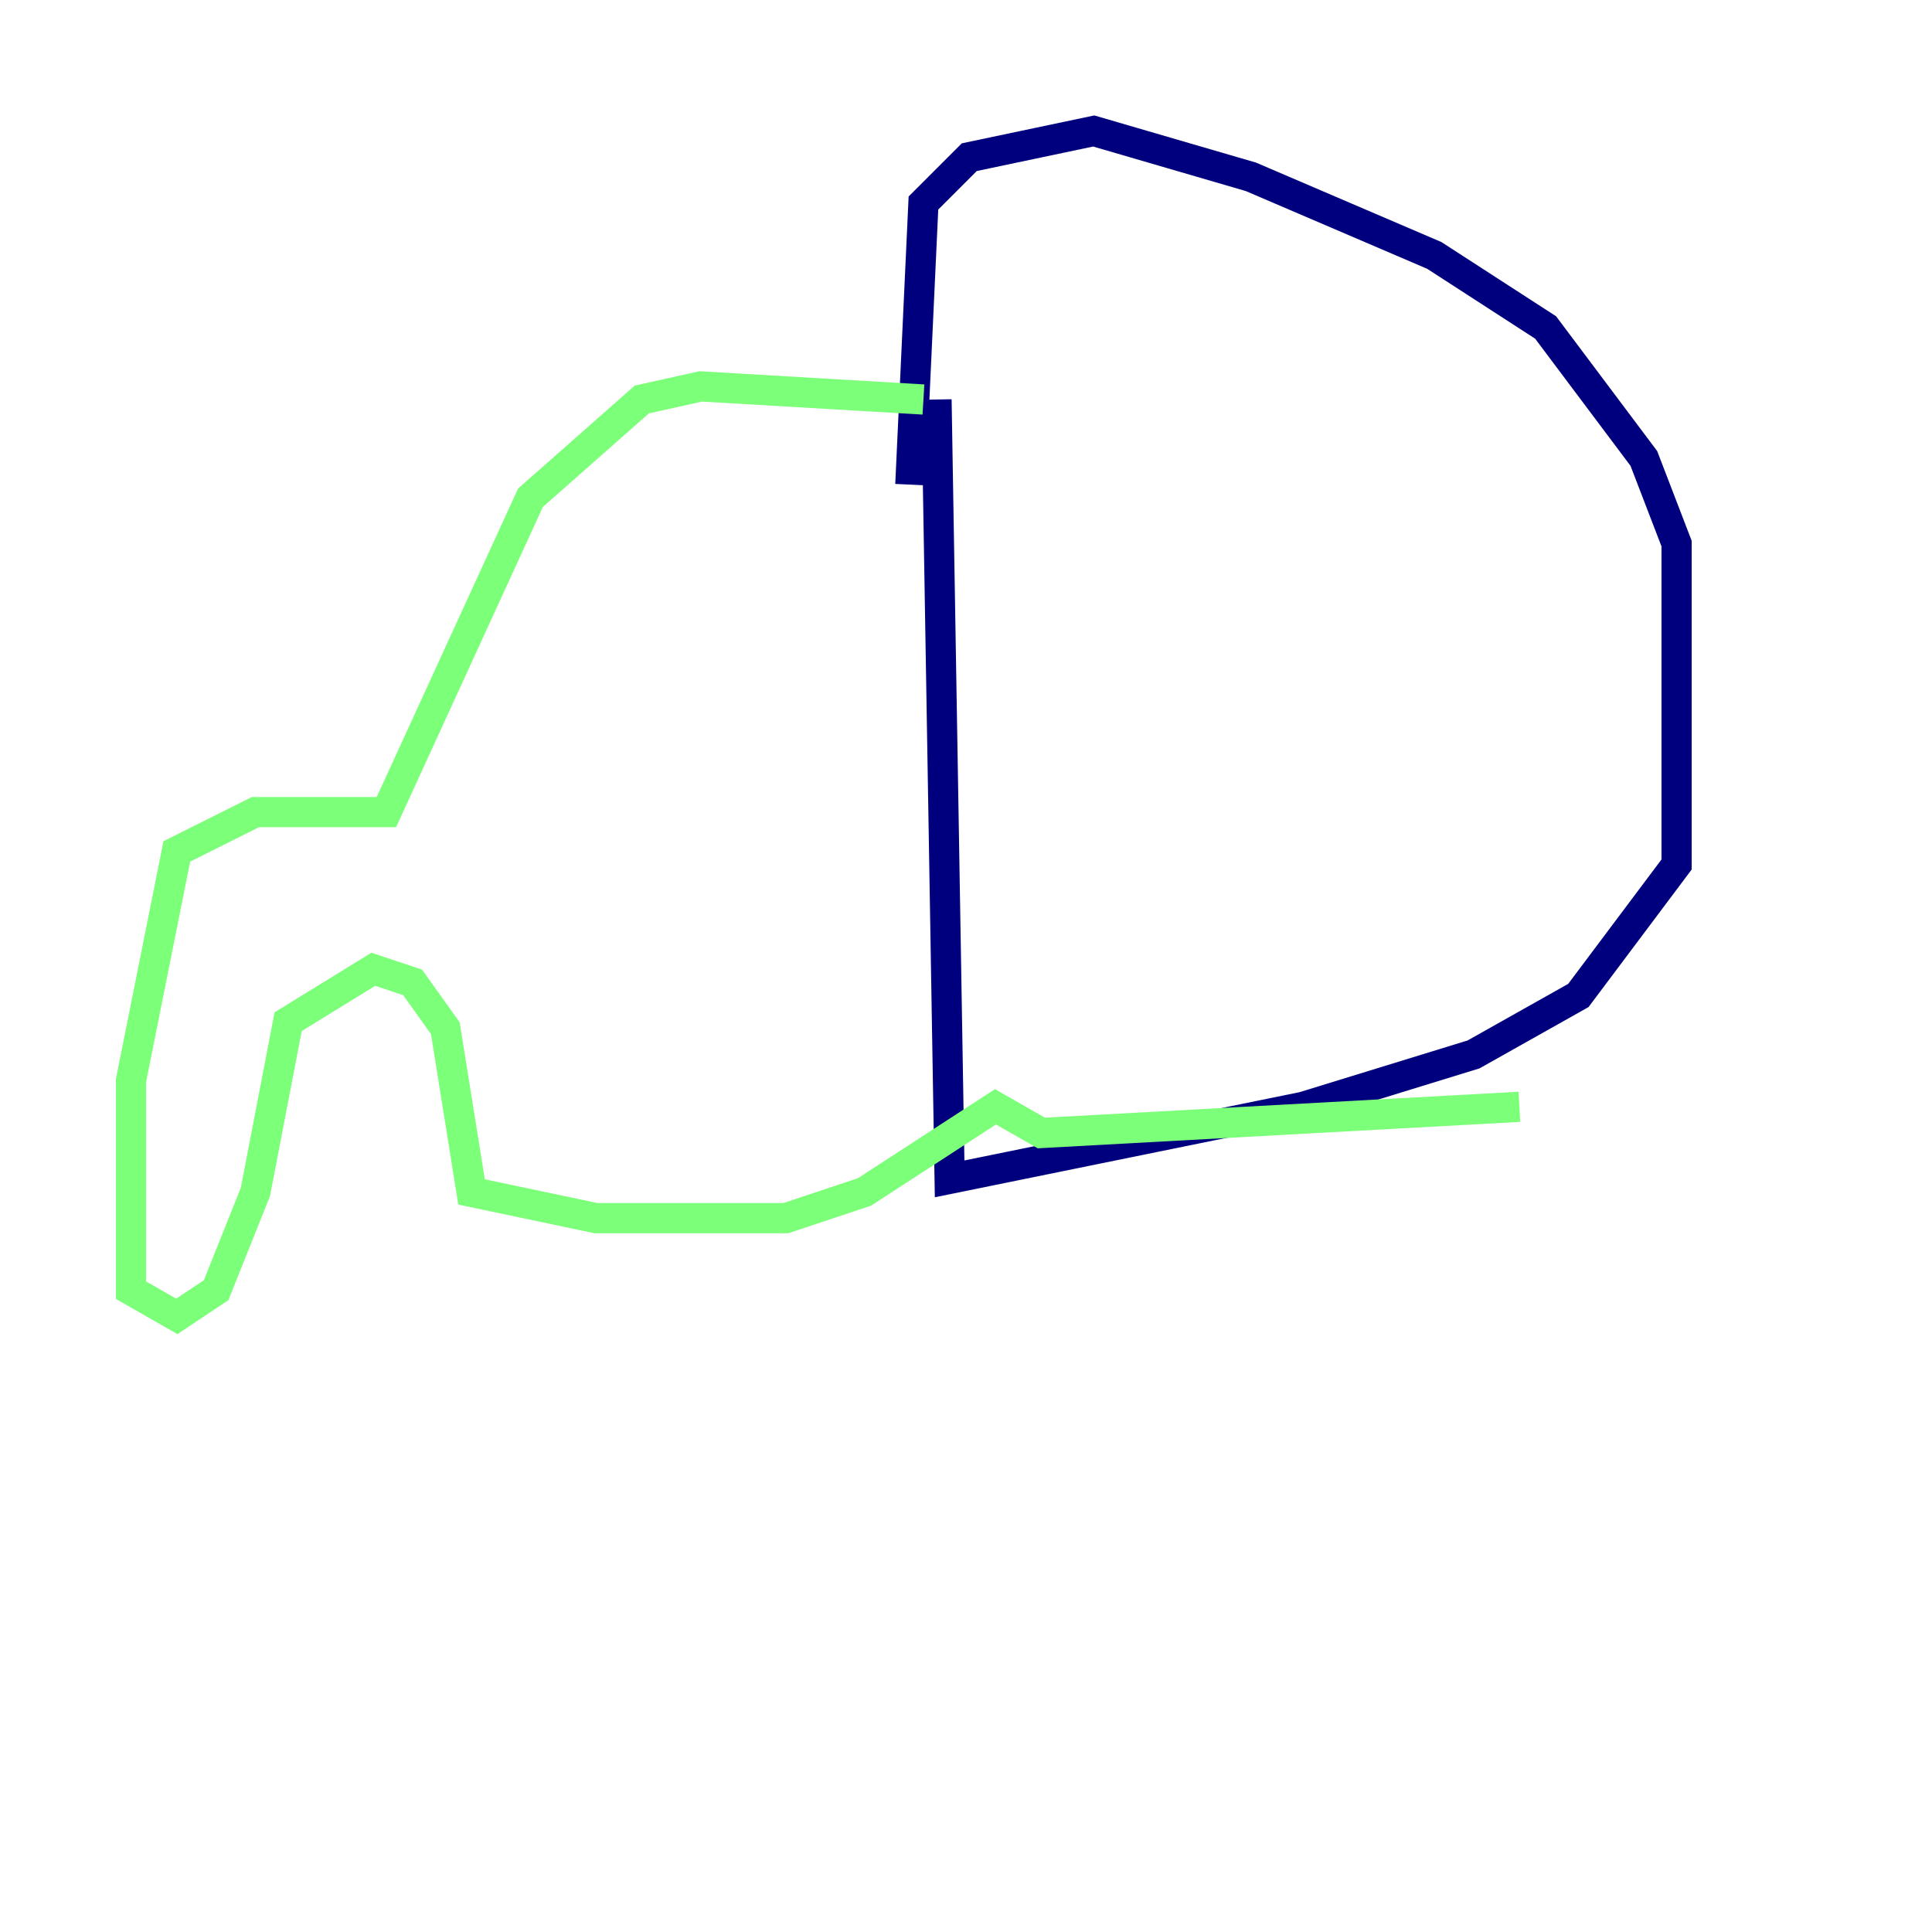 <?xml version="1.0" encoding="utf-8" ?>
<svg baseProfile="tiny" height="128" version="1.2" viewBox="0,0,128,128" width="128" xmlns="http://www.w3.org/2000/svg" xmlns:ev="http://www.w3.org/2001/xml-events" xmlns:xlink="http://www.w3.org/1999/xlink"><defs /><polyline fill="none" points="60.312,32.108 61.18,13.451 64.217,10.414 72.461,8.678 82.875,11.715 95.024,16.922 102.4,21.695 108.909,30.373 111.078,36.014 111.078,57.275 104.57,65.953 97.627,69.858 86.346,73.329 62.915,78.102 62.047,26.468" stroke="#00007f" stroke-width="2" /><polyline fill="none" points="61.18,26.468 46.427,25.6 42.522,26.468 35.146,32.976 25.6,53.803 16.922,53.803 11.715,56.407 8.678,71.593 8.678,85.478 11.715,87.214 14.319,85.478 16.922,78.969 19.091,67.688 24.732,64.217 27.336,65.085 29.505,68.122 31.241,78.969 39.485,80.705 52.068,80.705 57.275,78.969 65.953,73.329 68.99,75.064 100.664,73.329" stroke="#7cff79" stroke-width="2" /><polyline fill="none" points="119.322,22.563 119.322,22.563" stroke="#7f0000" stroke-width="2" /></svg>